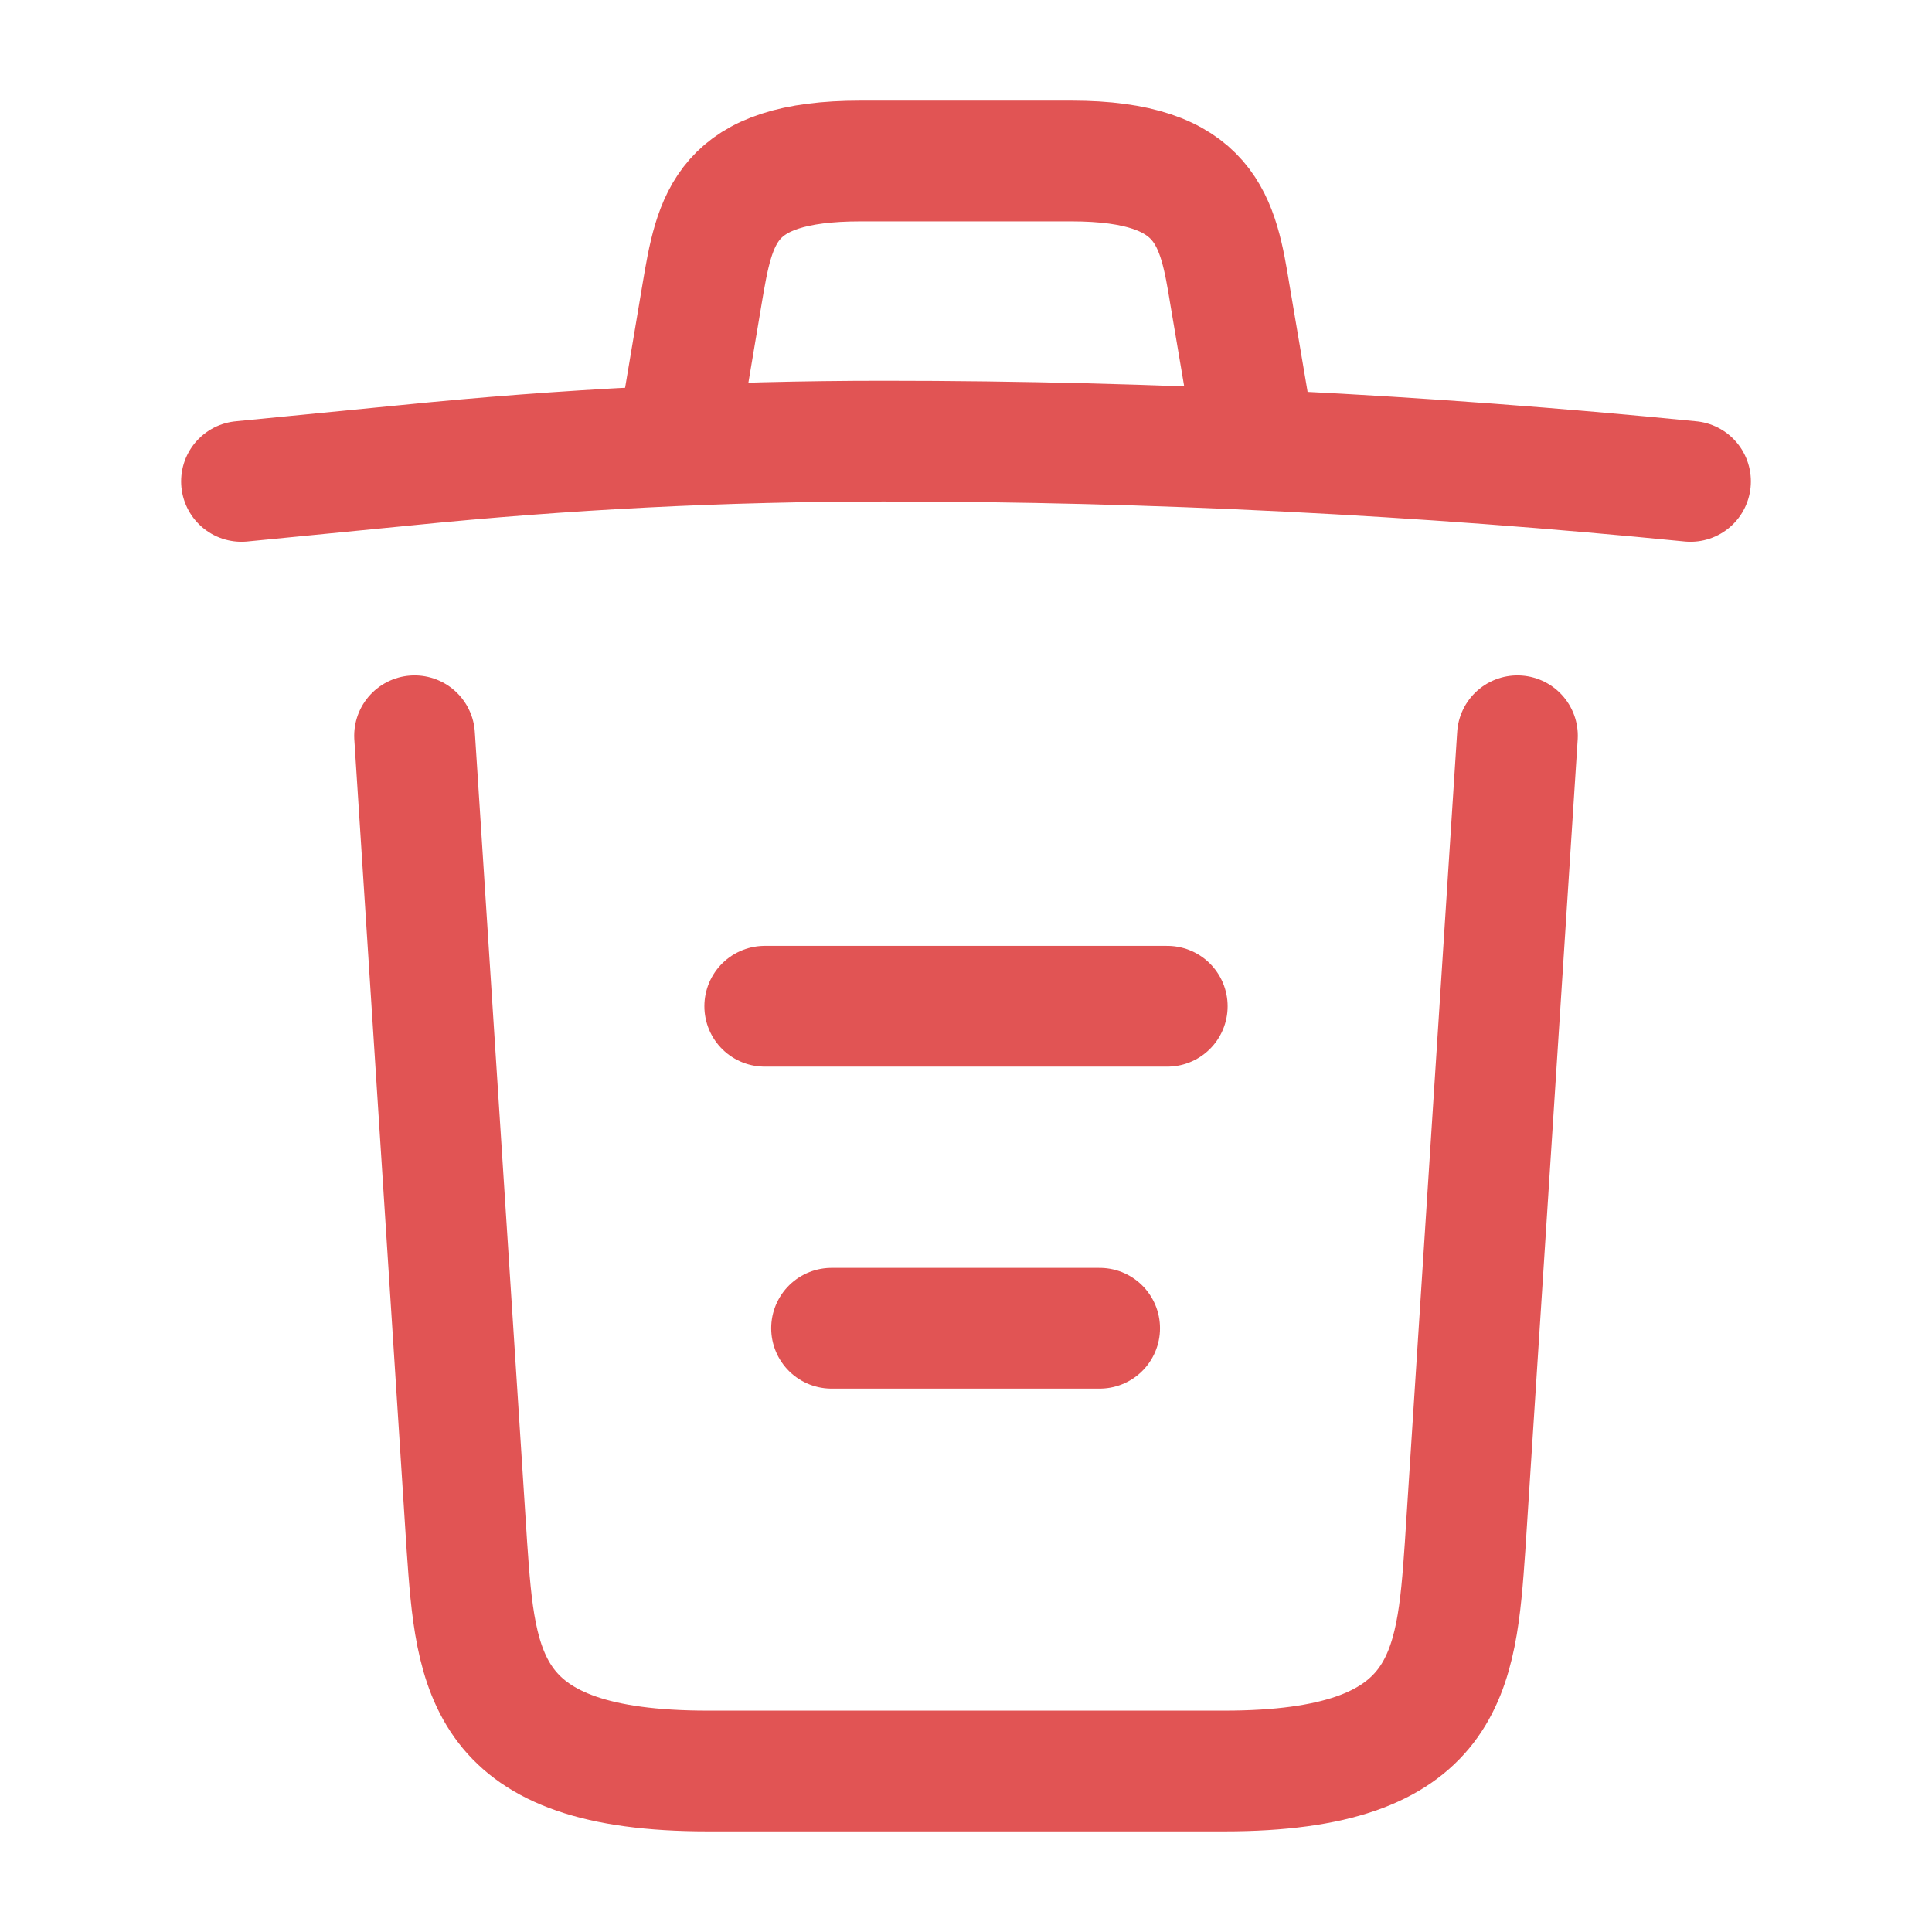 <svg width="24" height="24" viewBox="0 0 24 24" fill="none" xmlns="http://www.w3.org/2000/svg">
<path d="M21 5.98C17.67 5.65 14.32 5.48 10.98 5.48C9 5.48 7.02 5.58 5.04 5.78L3 5.98" stroke="#E15454" stroke-width="1.5" stroke-linecap="round" stroke-linejoin="round"/>
<path d="M8.5 4.97L8.72 3.66C8.88 2.71 9 2 10.69 2H13.31C15 2 15.13 2.75 15.28 3.67L15.5 4.97" stroke="#E15454" stroke-width="1.5" stroke-linecap="round" stroke-linejoin="round"/>
<path d="M18.85 9.14L18.2 19.21C18.09 20.78 18 22 15.21 22H8.79C6 22 5.91 20.78 5.8 19.21L5.15 9.14" stroke="#E15454" stroke-width="1.5" stroke-linecap="round" stroke-linejoin="round"/>
<path d="M10.33 16.5H13.66" stroke="#E15454" stroke-width="1.5" stroke-linecap="round" stroke-linejoin="round"/>
<path d="M9.5 12.5H14.5" stroke="#E15454" stroke-width="1.5" stroke-linecap="round" stroke-linejoin="round"/>
</svg>
